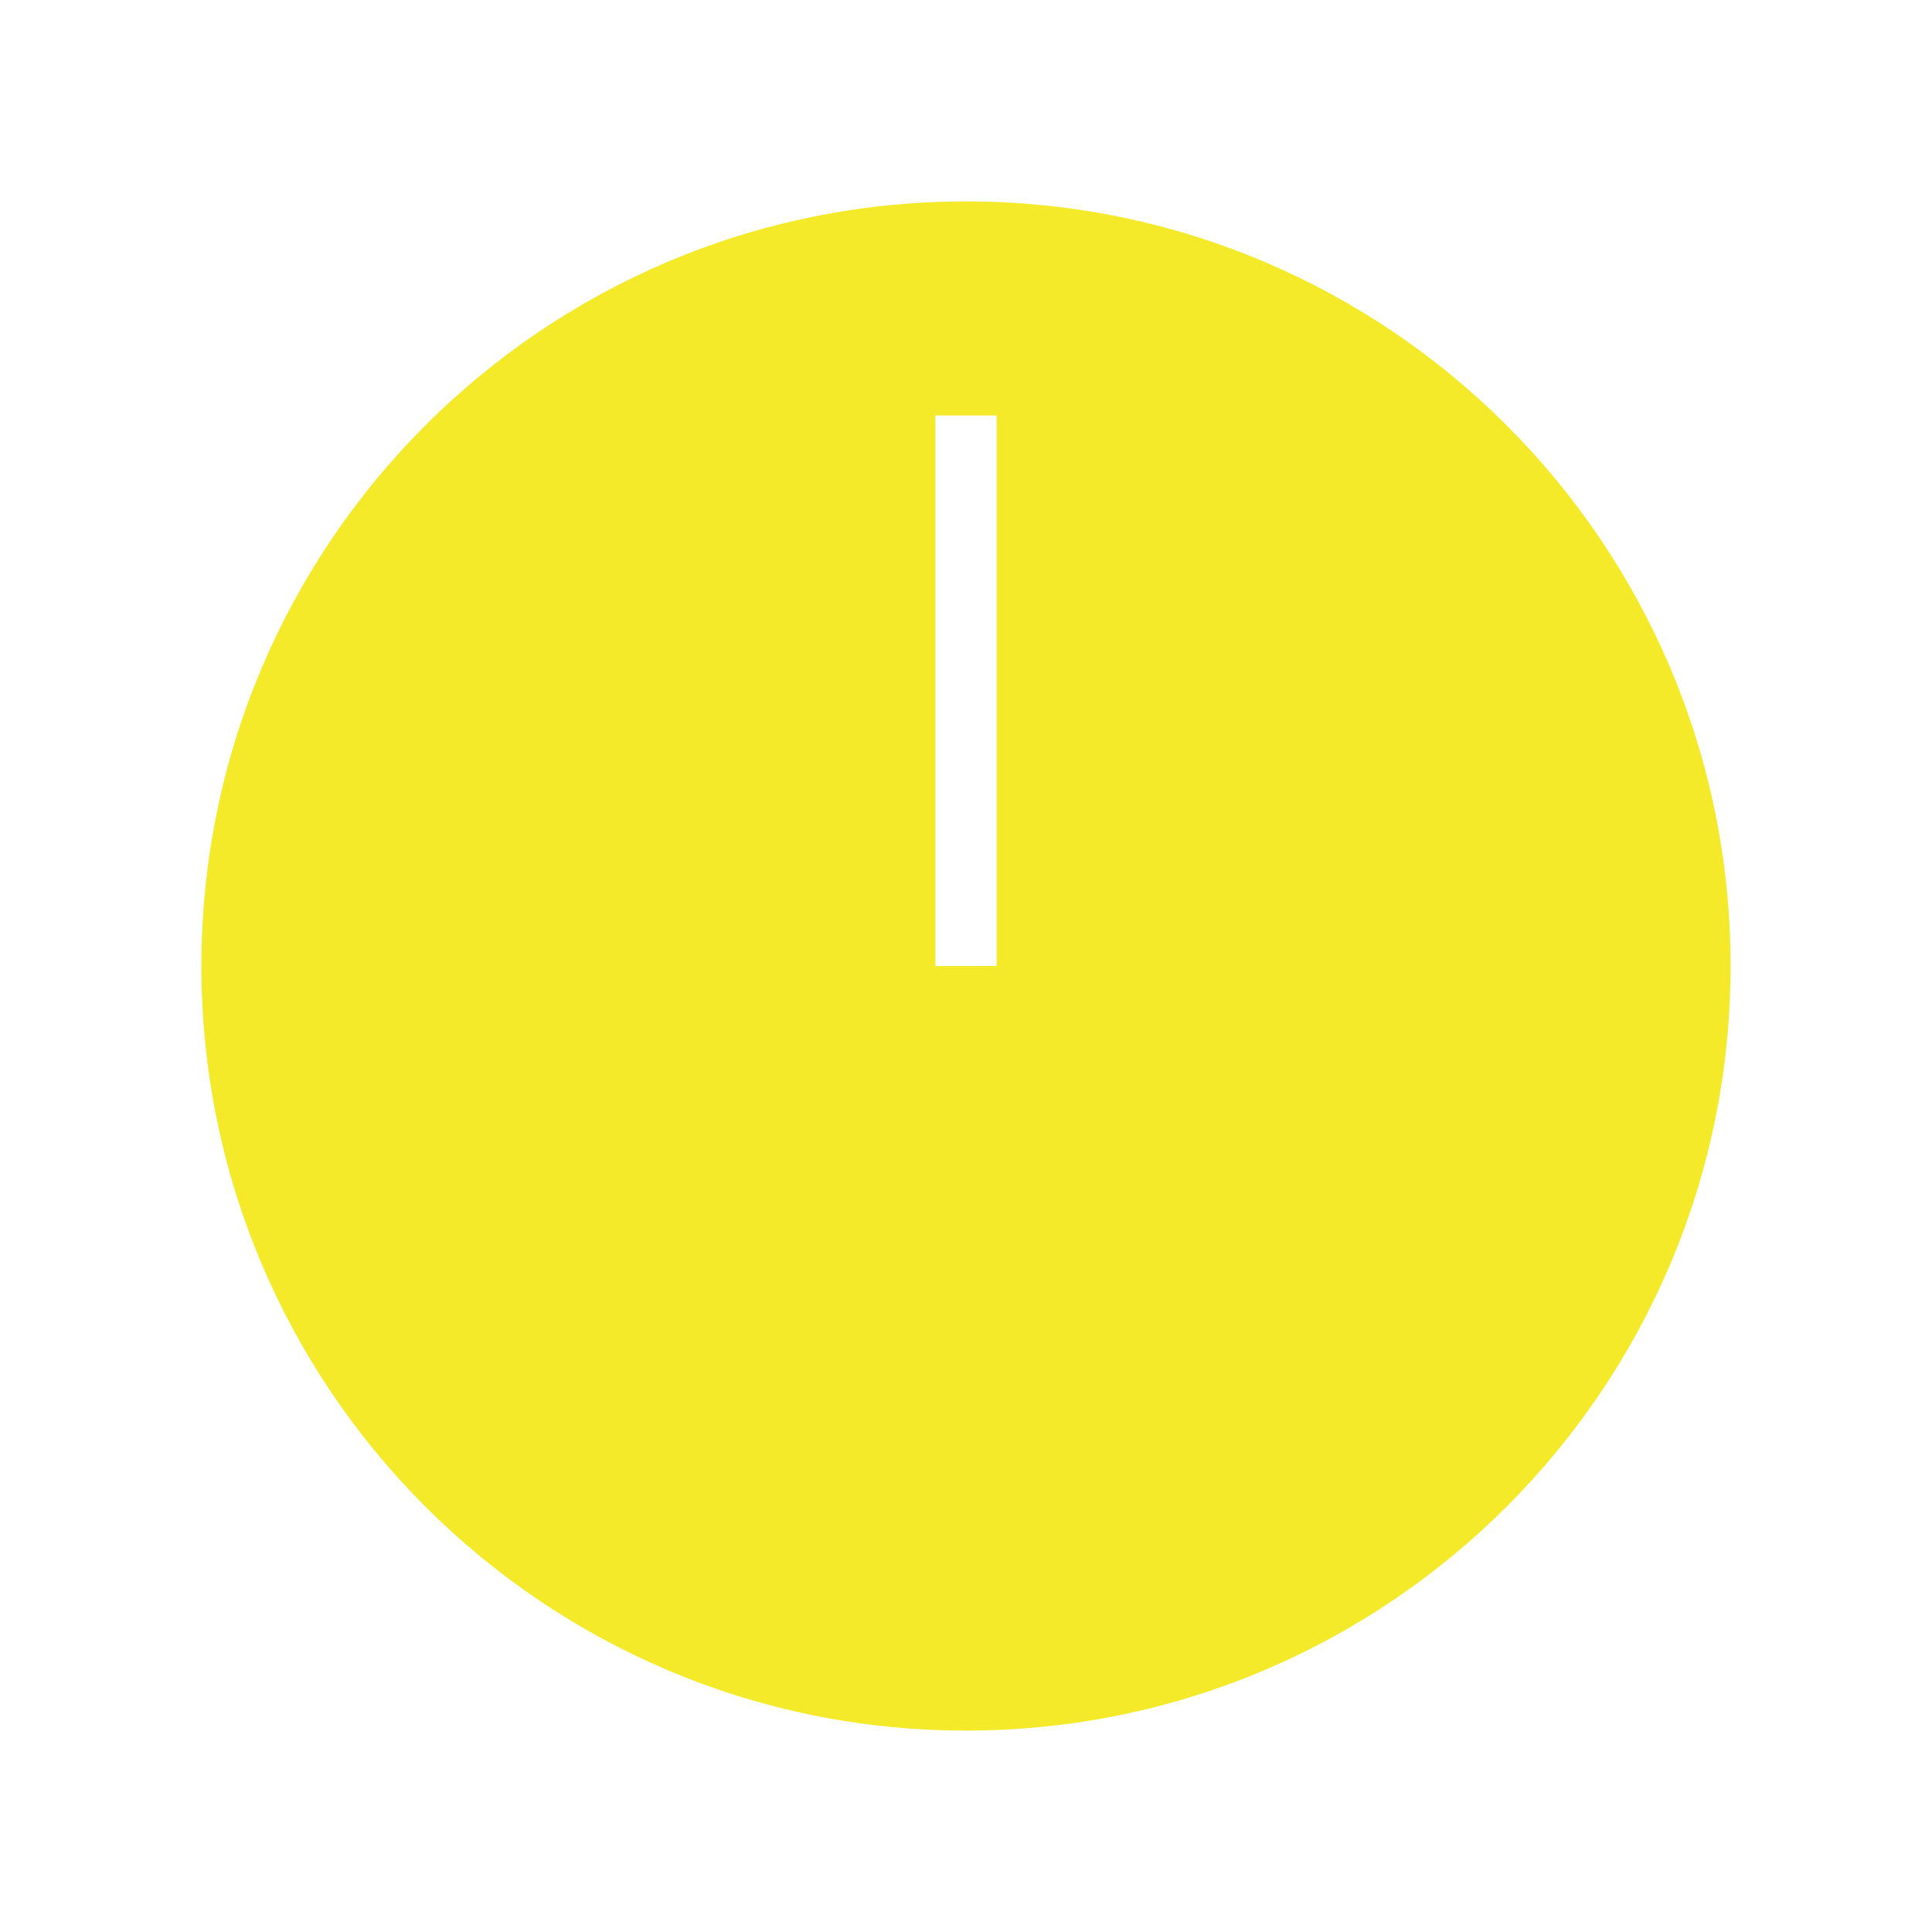 <?xml version="1.0" standalone="no"?><!DOCTYPE svg PUBLIC "-//W3C//DTD SVG 1.1//EN" "http://www.w3.org/Graphics/SVG/1.1/DTD/svg11.dtd"><svg t="1532337172978" class="icon" style="" viewBox="0 0 1024 1024" version="1.1" xmlns="http://www.w3.org/2000/svg" p-id="2559" xmlns:xlink="http://www.w3.org/1999/xlink" width="200" height="200"><defs><style type="text/css"></style></defs><path d="M512 917.248c-223.812 0-405.248-181.435-405.248-405.248S288.188 106.752 512 106.752s405.248 181.435 405.248 405.248S735.812 917.248 512 917.248zM528.21 220.222l-32.419 0 0 291.778 32.419 0L528.21 220.222z" p-id="2560" fill="#f4ea2a"></path></svg>